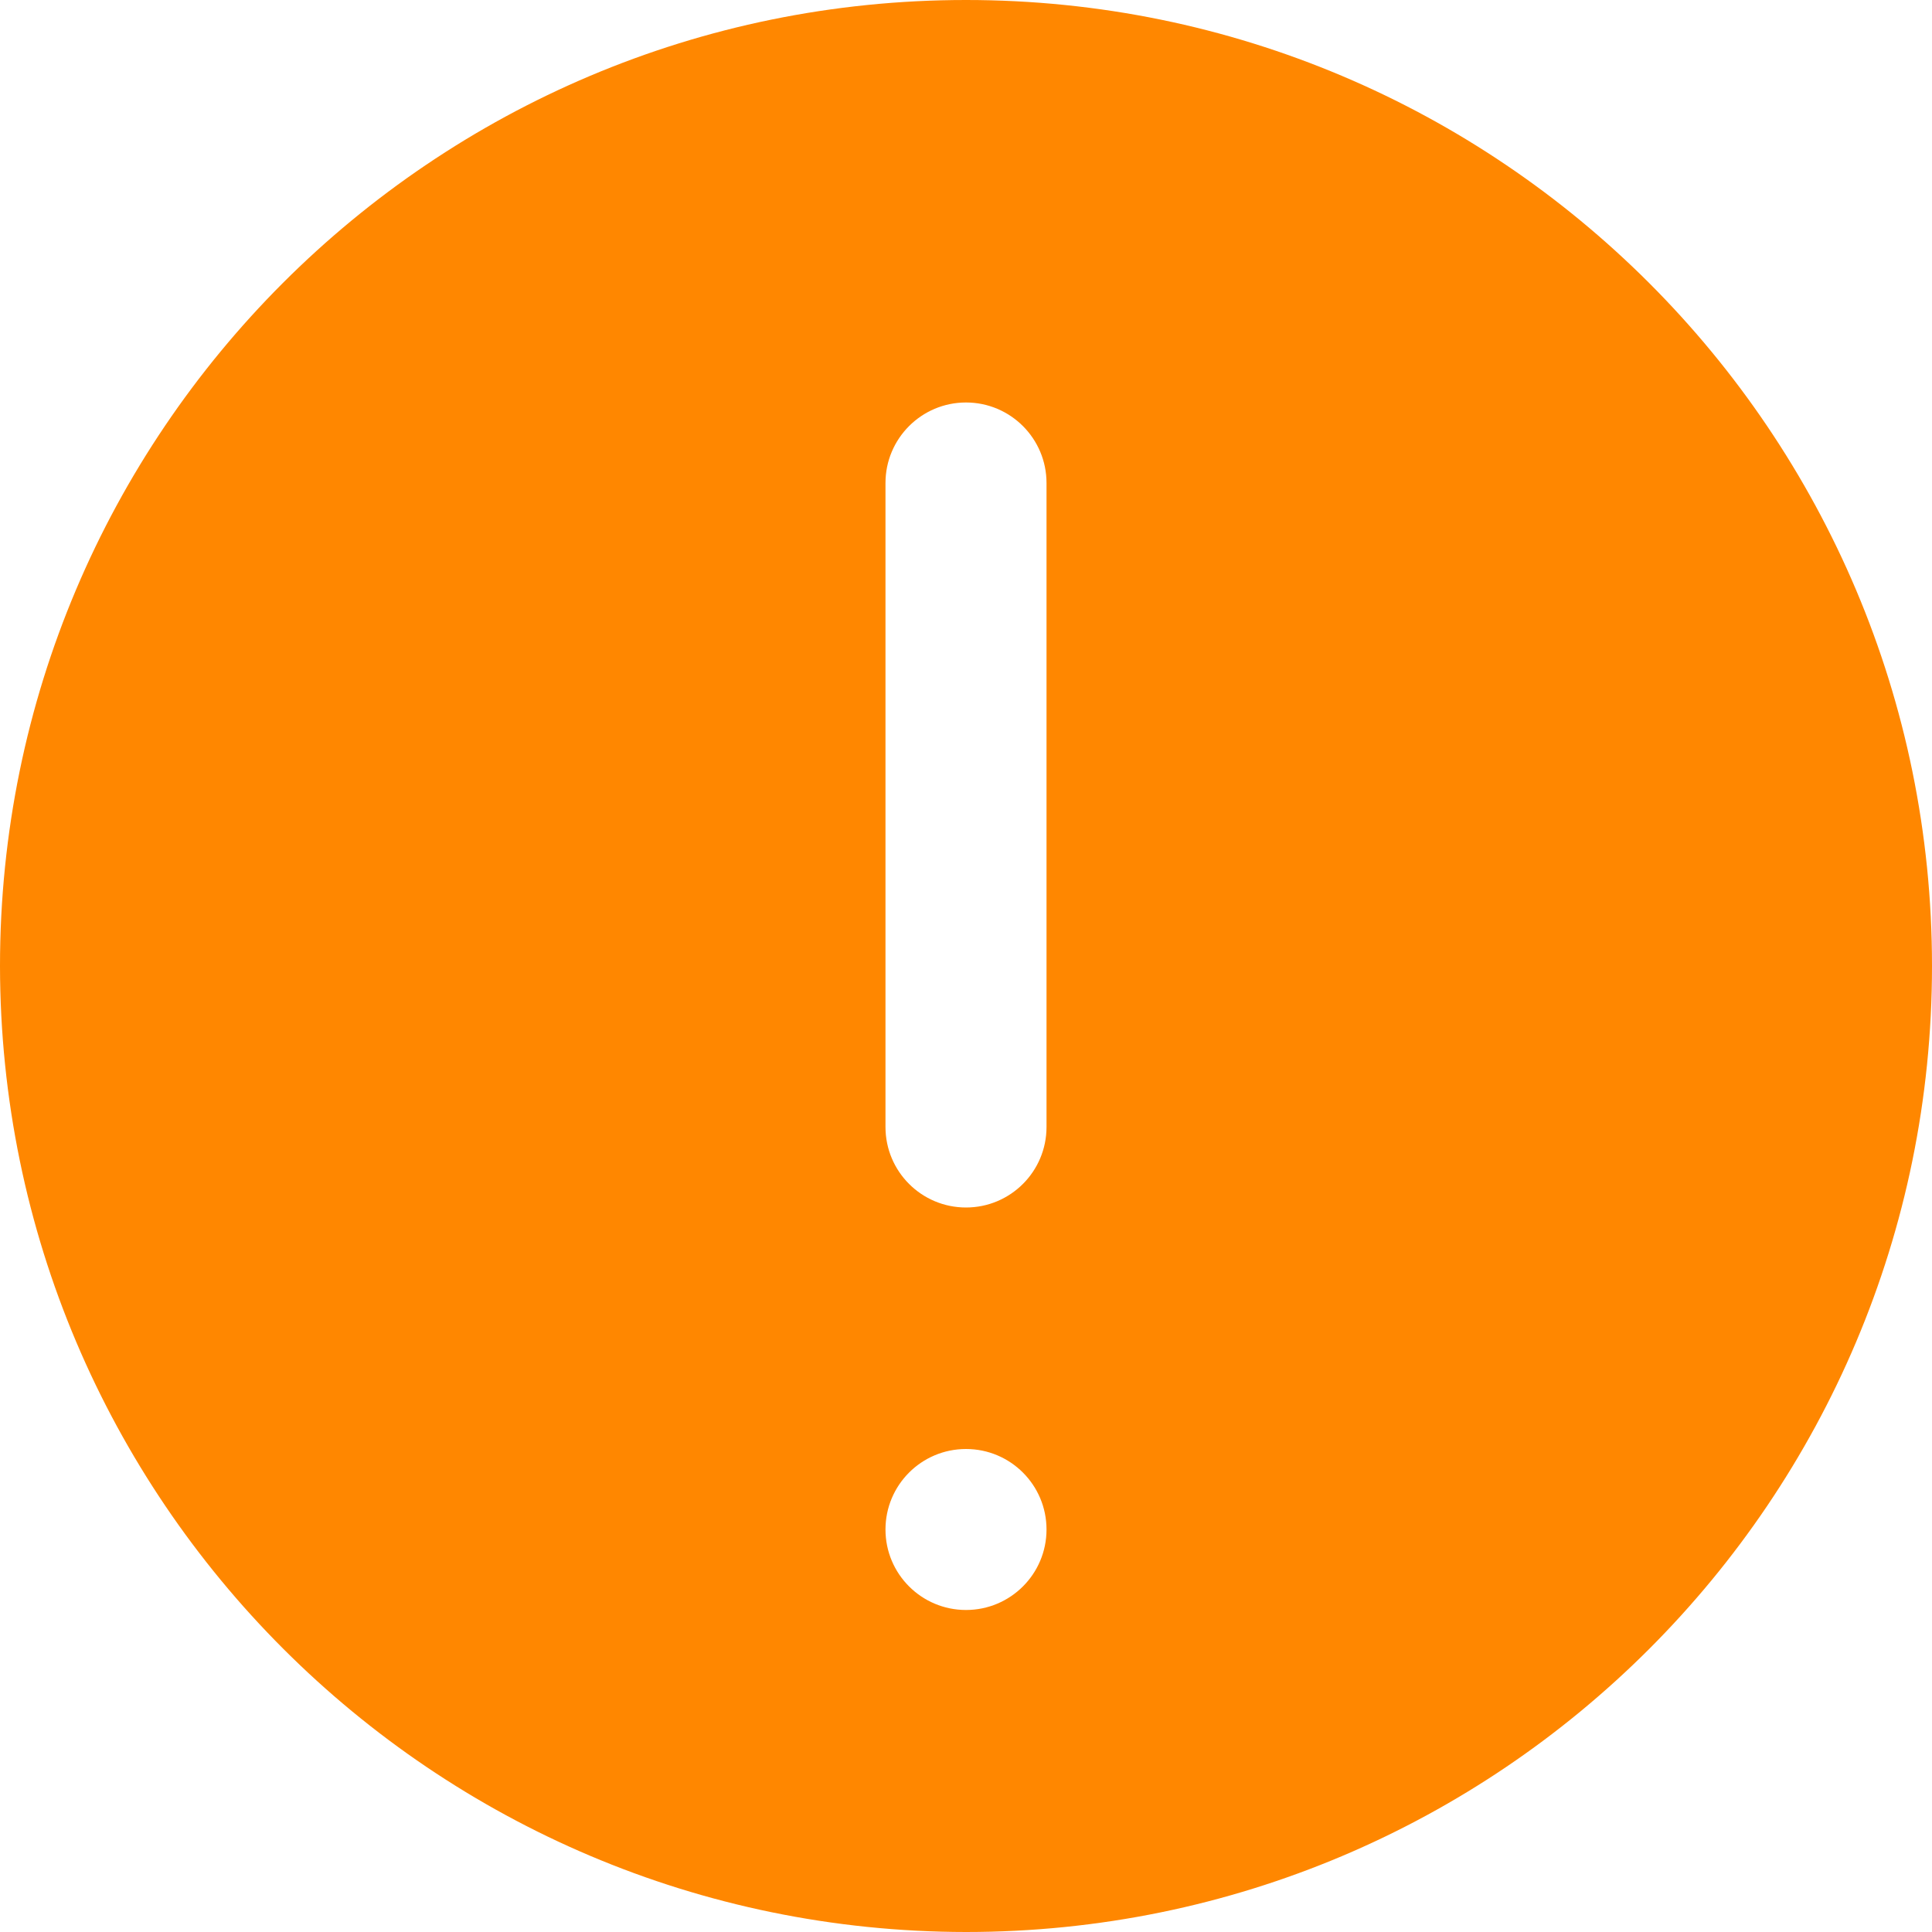 <svg width="40" height="40" viewBox="0 0 40 40" fill="none" xmlns="http://www.w3.org/2000/svg">
<path d="M20 40C31.046 40 40 31.046 40 20C40 8.954 31.046 0 20 0C8.954 0 0 8.954 0 20C0.012 31.041 8.959 39.988 20 40ZM18.333 10C18.333 9.08 19.079 8.333 20 8.333C20.921 8.333 21.667 9.08 21.667 10V23.333C21.667 24.254 20.921 25 20 25C19.079 25 18.333 24.254 18.333 23.333V10ZM20 30C20.921 30 21.667 30.746 21.667 31.667C21.667 32.587 20.921 33.333 20 33.333C19.079 33.333 18.333 32.587 18.333 31.667C18.333 30.746 19.079 30 20 30Z" fill="#FF8700"/>
</svg>
